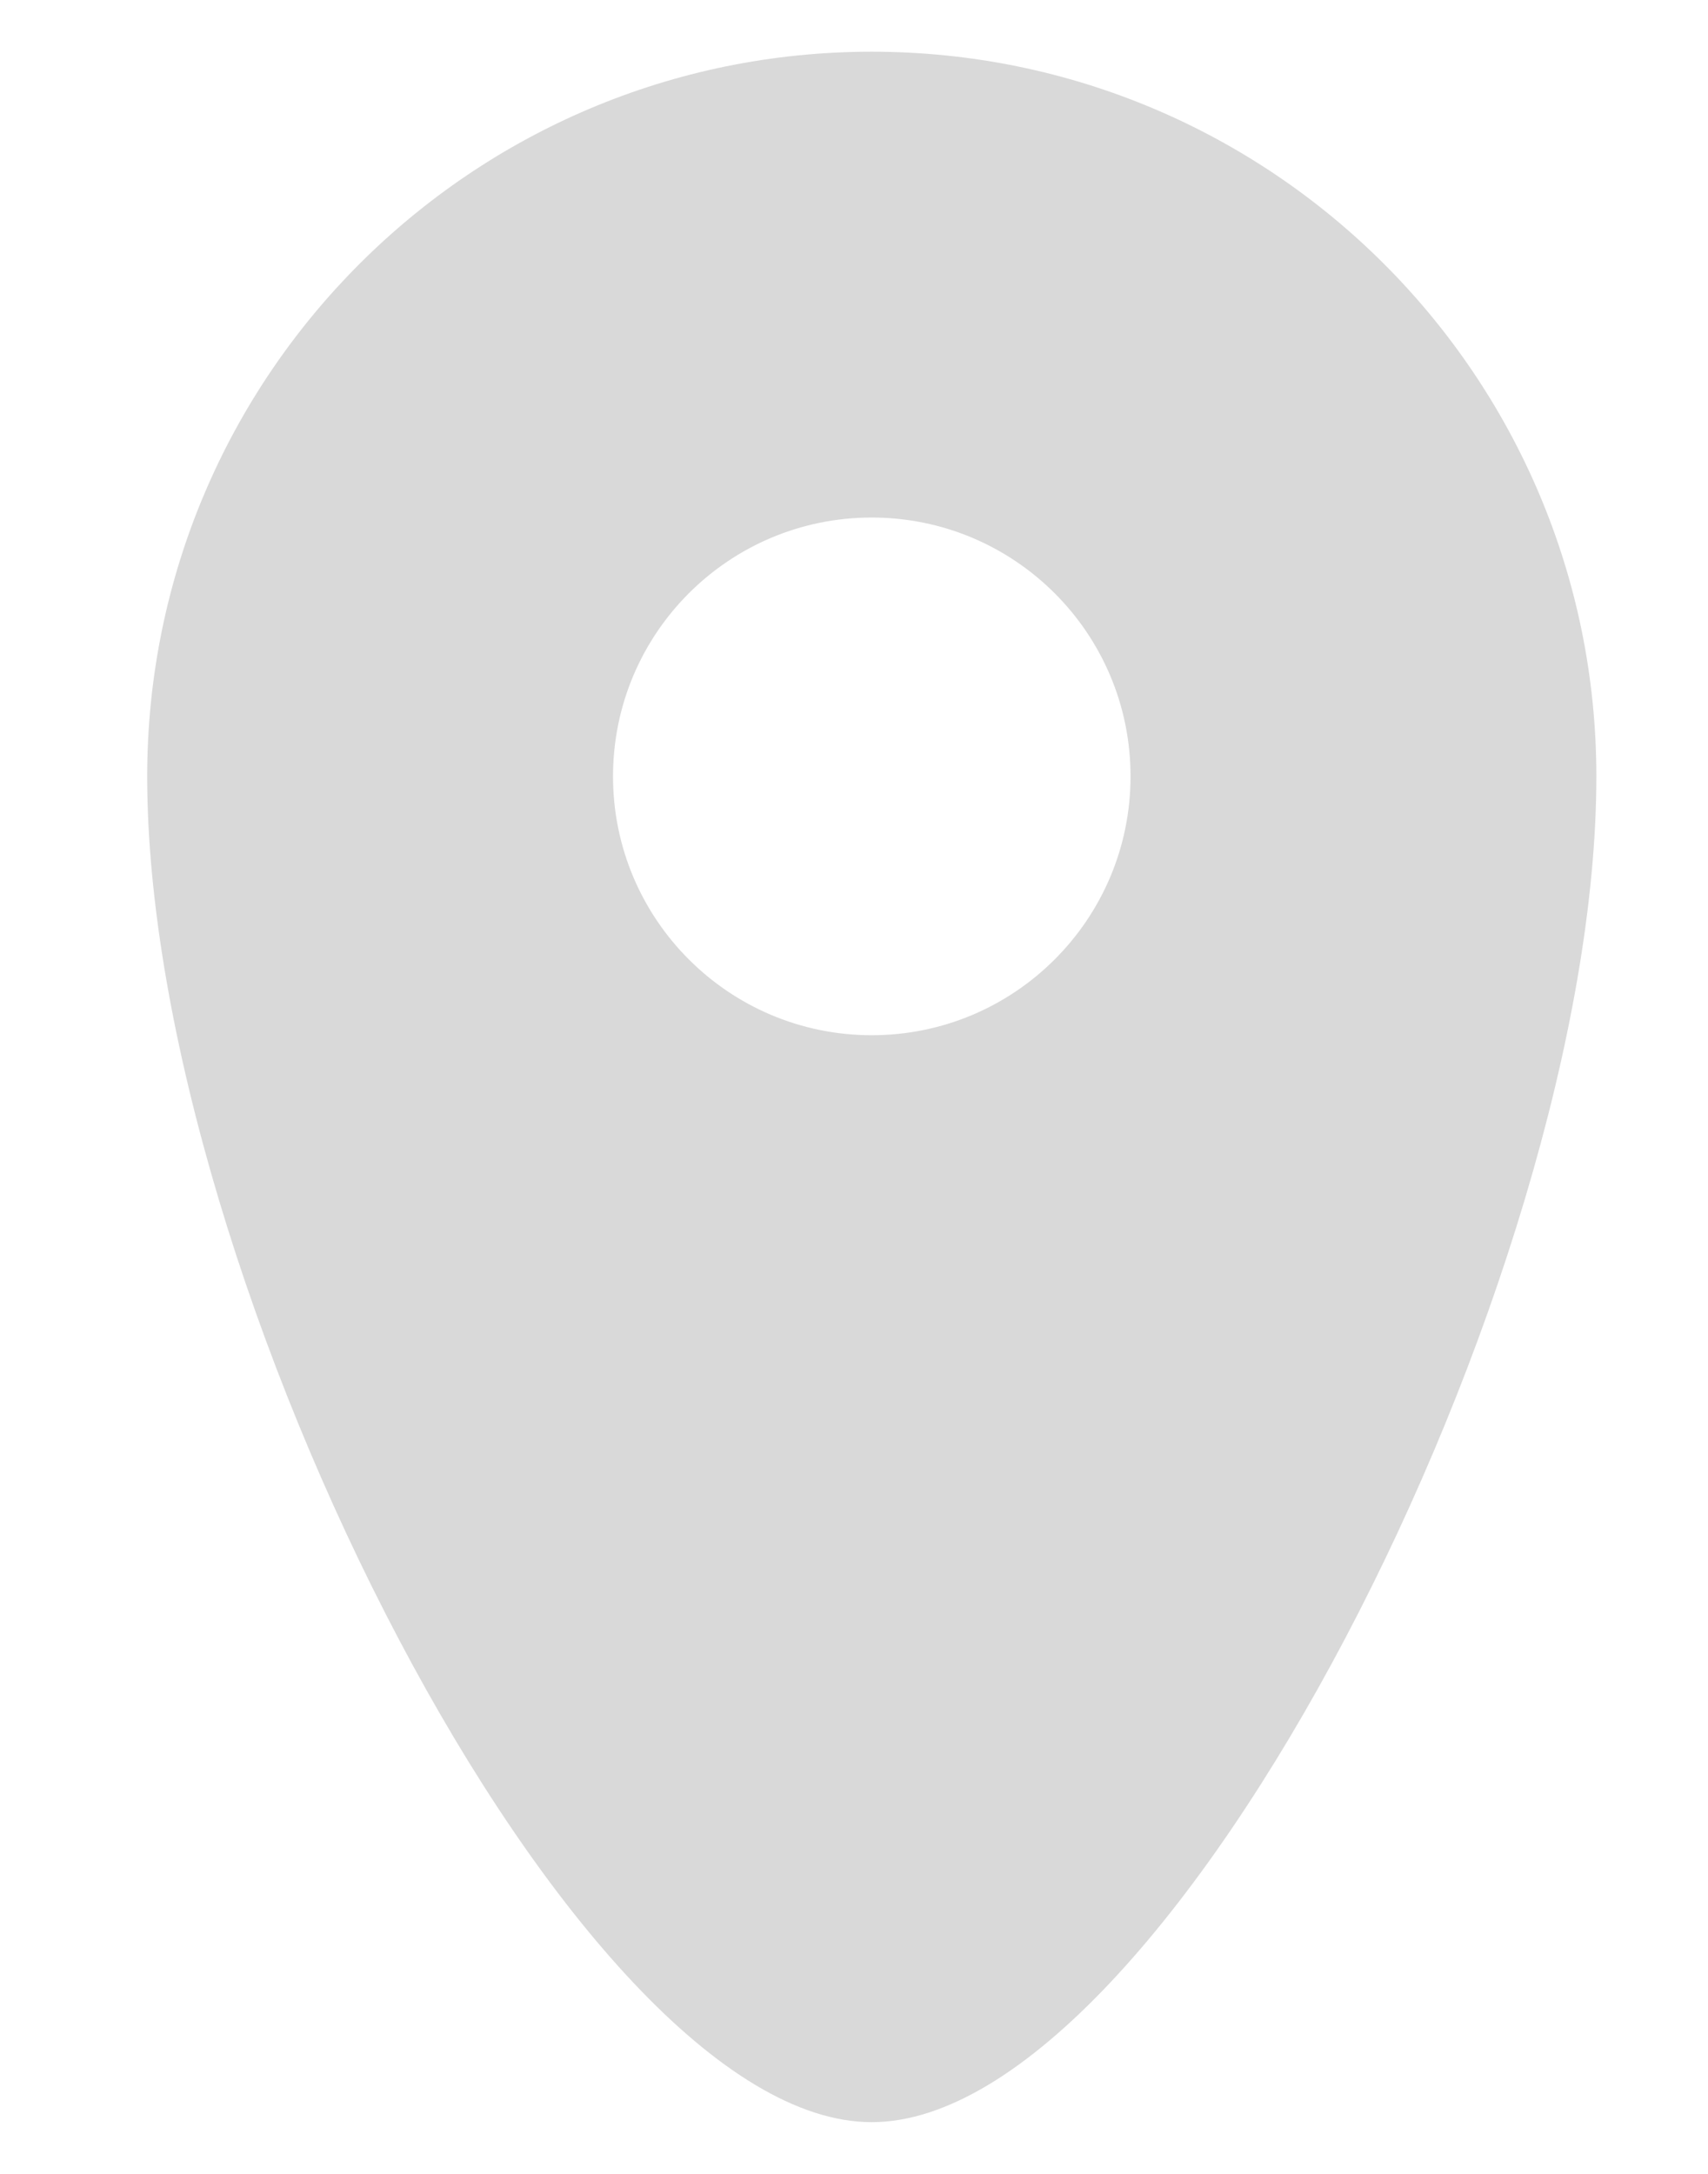 <svg width="11" height="14" viewBox="0 0 11 14" fill="none" xmlns="http://www.w3.org/2000/svg">
<path fill-rule="evenodd" clip-rule="evenodd" d="M5.614 13.667C7.525 13.667 10.281 8.244 10.281 5C10.281 2.423 8.191 0.333 5.614 0.333C3.037 0.333 0.948 2.423 0.948 5C0.948 8.244 3.704 13.667 5.614 13.667ZM5.614 3.333C6.535 3.333 7.281 4.079 7.281 5C7.281 5.92 6.535 6.667 5.614 6.667C4.694 6.667 3.948 5.92 3.948 5C3.948 4.079 4.694 3.333 5.614 3.333Z" fill="#D9D9D9"/>
</svg>